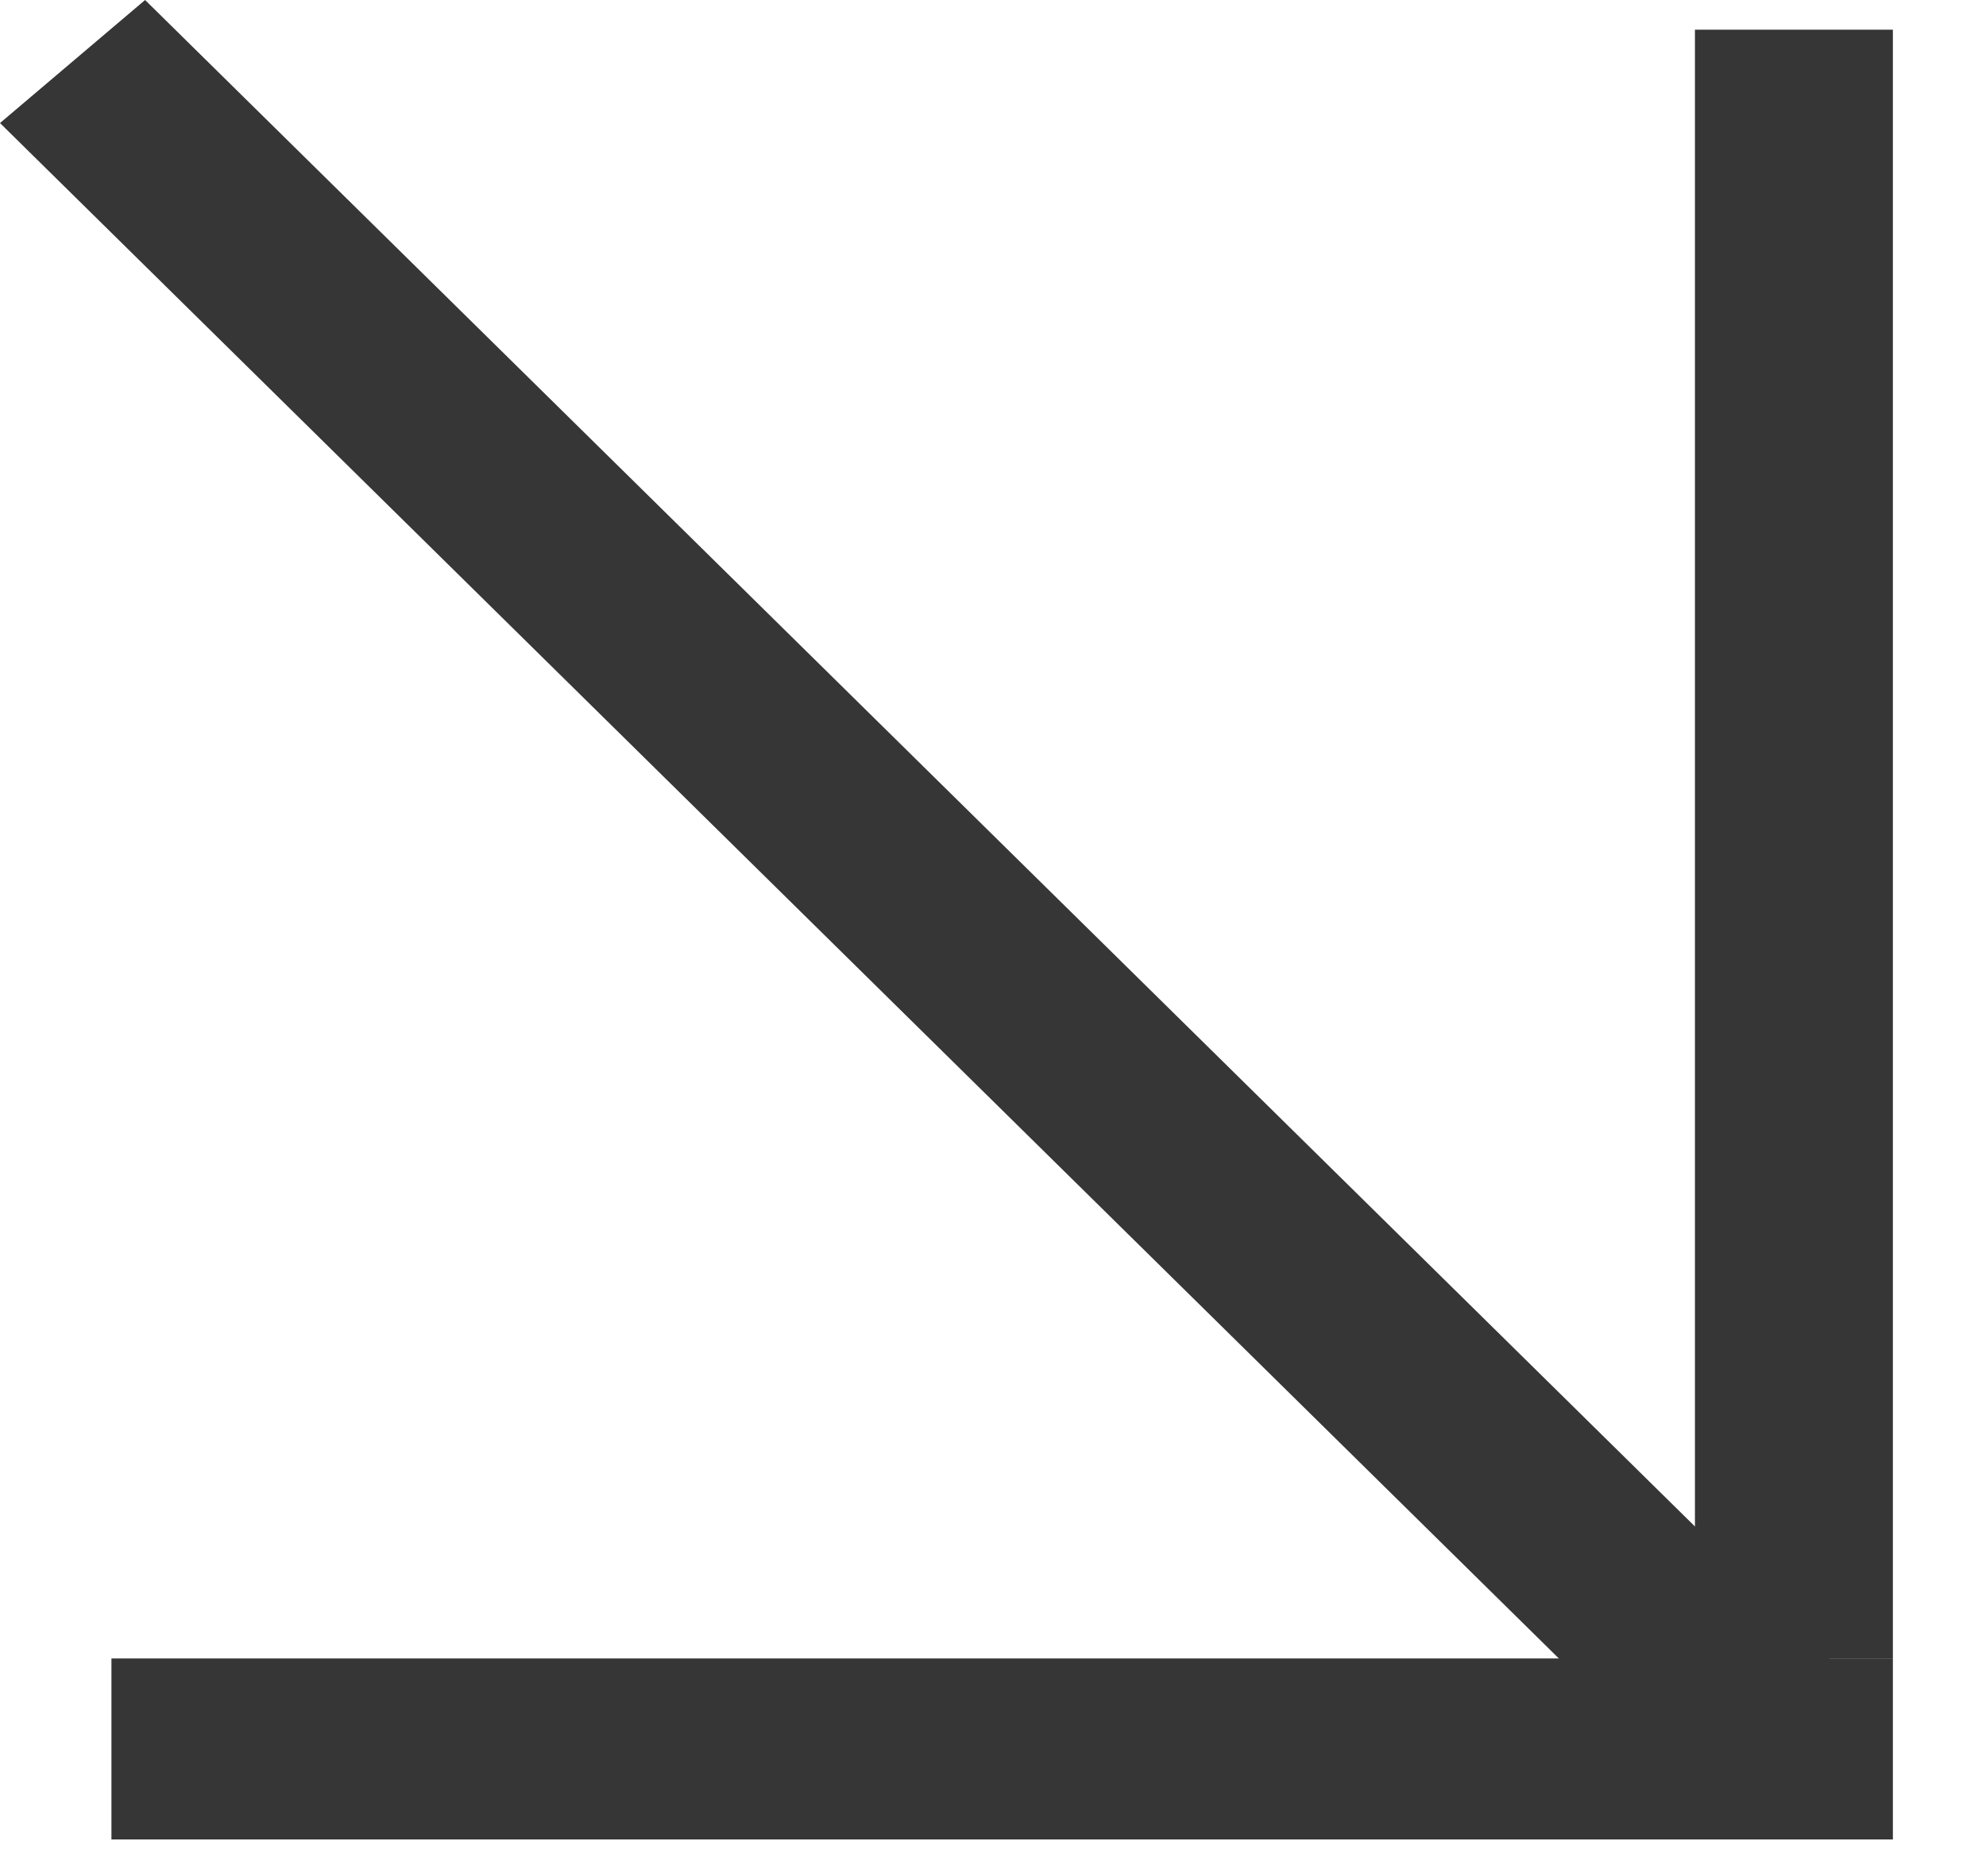 <svg width="18" height="17" fill="none" xmlns="http://www.w3.org/2000/svg"><path fill-rule="evenodd" clip-rule="evenodd" d="M15.362 15.029V.269h1.794v14.76h-1.794z" fill="#363636"/><path fill-rule="evenodd" clip-rule="evenodd" d="M1.01 15.028h16.146v1.64H1.01v-1.64z" fill="#363636"/><path fill-rule="evenodd" clip-rule="evenodd" d="M1.315 0L16.85 15.297l-1.315 1.116L0 1.115 1.315 0z" fill="#363636"/></svg>